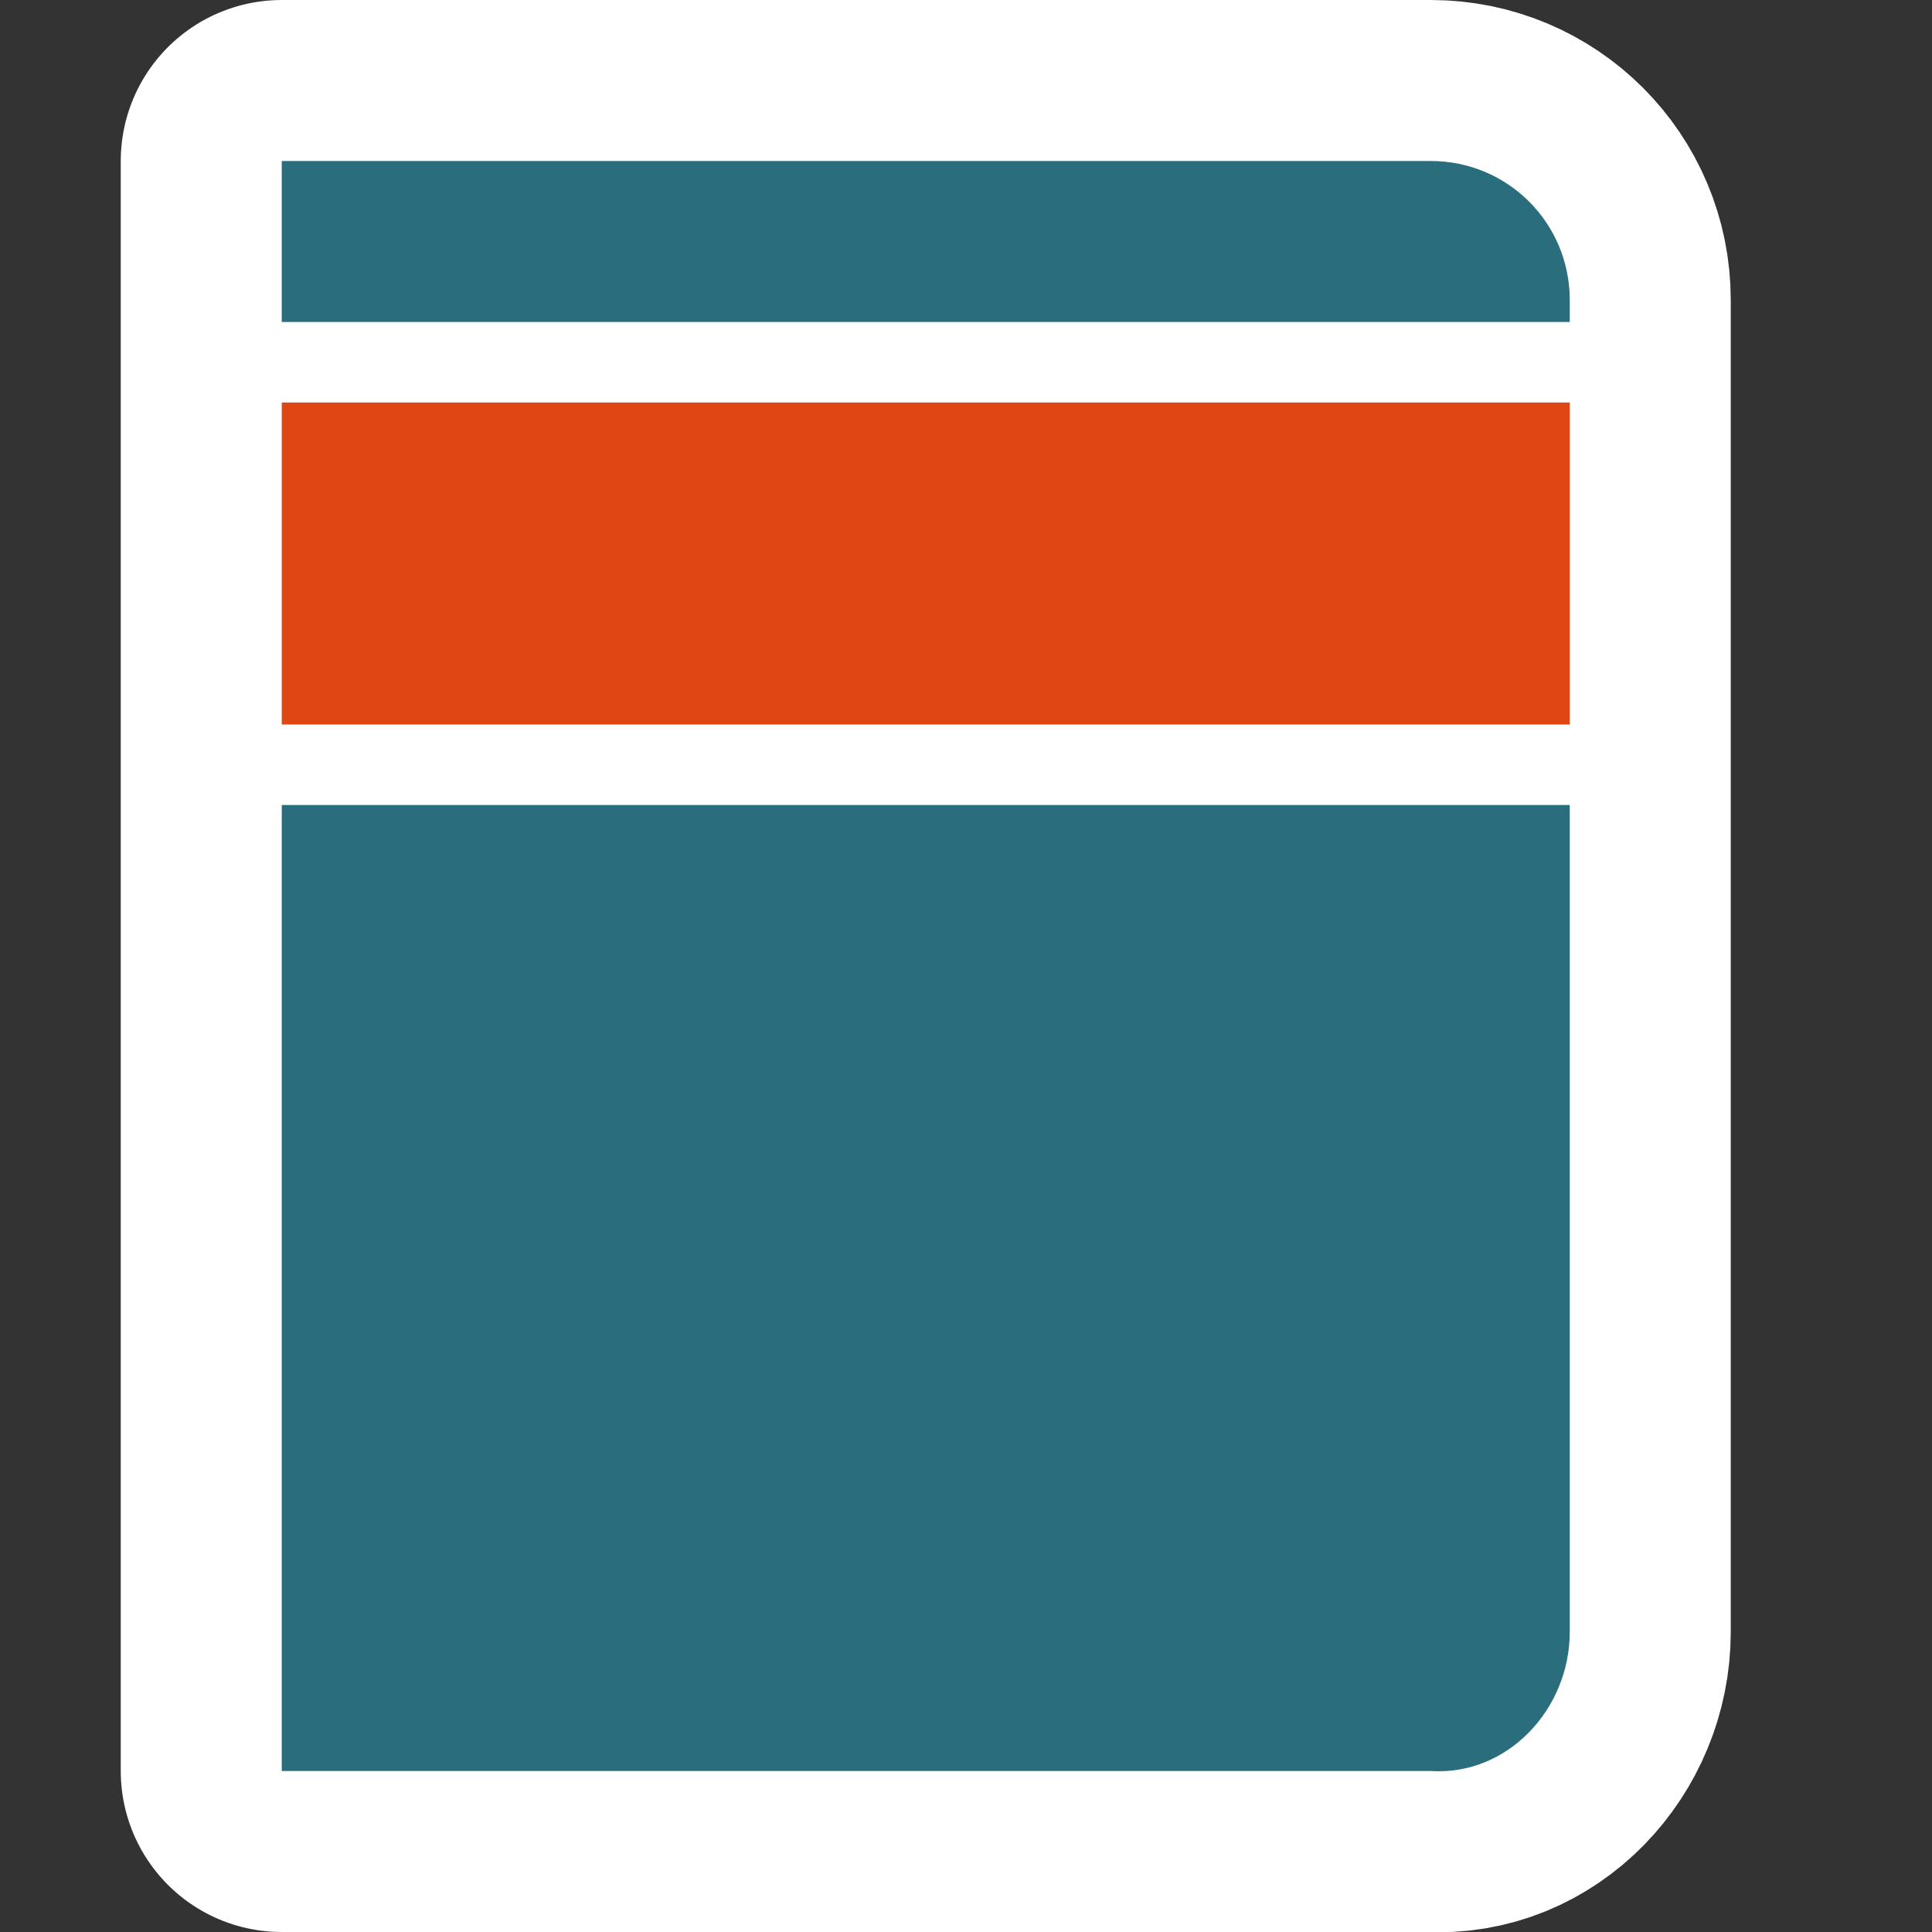 <?xml version="1.0" encoding="UTF-8" standalone="no"?>
<!-- Generator: Adobe Illustrator 9.0, SVG Export Plug-In  -->

<svg
   xmlns:dc="http://purl.org/dc/elements/1.1/"
   xmlns:cc="http://creativecommons.org/ns#"
   xmlns:rdf="http://www.w3.org/1999/02/22-rdf-syntax-ns#"
   xmlns:svg="http://www.w3.org/2000/svg"
   xmlns="http://www.w3.org/2000/svg"
   xmlns:sodipodi="http://sodipodi.sourceforge.net/DTD/sodipodi-0.dtd"
   xmlns:inkscape="http://www.inkscape.org/namespaces/inkscape"
   width="48"
   height="48"
   viewBox="0 0 48 48"
   xml:space="preserve"
   id="svg2"
   sodipodi:version="0.32"
   inkscape:version="0.48.3.1 r9886"
   sodipodi:docname="accessories-text-editor.svg"
   inkscape:output_extension="org.inkscape.output.svg.inkscape"
   version="1.0"><rect x="0" y="0" width="48" height="48" fill="#333333" stroke="none"/><defs
   id="defs30" /><sodipodi:namedview
   inkscape:window-height="744"
   inkscape:window-width="1024"
   inkscape:pageshadow="2"
   inkscape:pageopacity="1"
   guidetolerance="10000"
   gridtolerance="10000"
   objecttolerance="10000"
   borderopacity="1.0"
   bordercolor="#666666"
   pagecolor="#c8c8c8"
   id="base"
   showgrid="true"
   inkscape:object-nodes="false"
   inkscape:object-paths="false"
   inkscape:zoom="11.313708"
   inkscape:cx="26.782805"
   inkscape:cy="24.455183"
   inkscape:window-x="266"
   inkscape:window-y="166"
   inkscape:current-layer="svg2"
   inkscape:window-maximized="0"
   inkscape:snap-grids="true"
   inkscape:snap-bbox="true"
   inkscape:bbox-paths="false"><inkscape:grid
     type="xygrid"
     id="grid2393"
     visible="true"
     enabled="true"
     empspacing="5"
     snapvisiblegridlinesonly="true" /></sodipodi:namedview>
	<rect
   style="fill:none;fill-opacity:0.475;stroke:none;stroke-width:8;stroke-linejoin:round;stroke-miterlimit:4;stroke-dasharray:none;stroke-opacity:1"
   id="rect2400"
   width="48"
   height="48"
   x="0"
   y="0" /><path
   style="fill:#ffffff;fill-opacity:1;stroke:#ffffff;stroke-width:8;stroke-linejoin:round;stroke-miterlimit:4;stroke-opacity:1"
   d="M 35.547,4 C 37.46,4 39,5.54 39,7.453 L 39,40.547 C 39,42.46 37.456,44.123 35.547,44 L 7,44 7,4 z"
   id="rect3174"
   inkscape:connector-curvature="0"
   sodipodi:nodetypes="ssssccs" /><path
   style="fill:#2a6d7d;fill-opacity:1;stroke:none"
   d="M 35.547,4 C 37.46,4 39,5.54 39,7.453 L 39,40.547 C 39,42.46 37.456,44.123 35.547,44 L 7,44 7,4 z"
   id="rect3172"
   inkscape:connector-curvature="0"
   sodipodi:nodetypes="ssssccs" />
	
	<g
   id="crop"
   style="fill-rule:nonzero;stroke:#000000;stroke-miterlimit:4">
		<path
   style="fill:none;stroke:none"
   d="M 48,48 L 0,48 L 0,0 L 48,0 L 48,48 z"
   id="path27" />
	</g>
<rect
   style="fill:#e04613;fill-opacity:1;stroke:#ffffff;stroke-width:2;stroke-miterlimit:4;stroke-opacity:1;stroke-dasharray:none"
   id="rect3764"
   width="34"
   height="10"
   x="6"
   y="9"
   ry="0" /></svg>